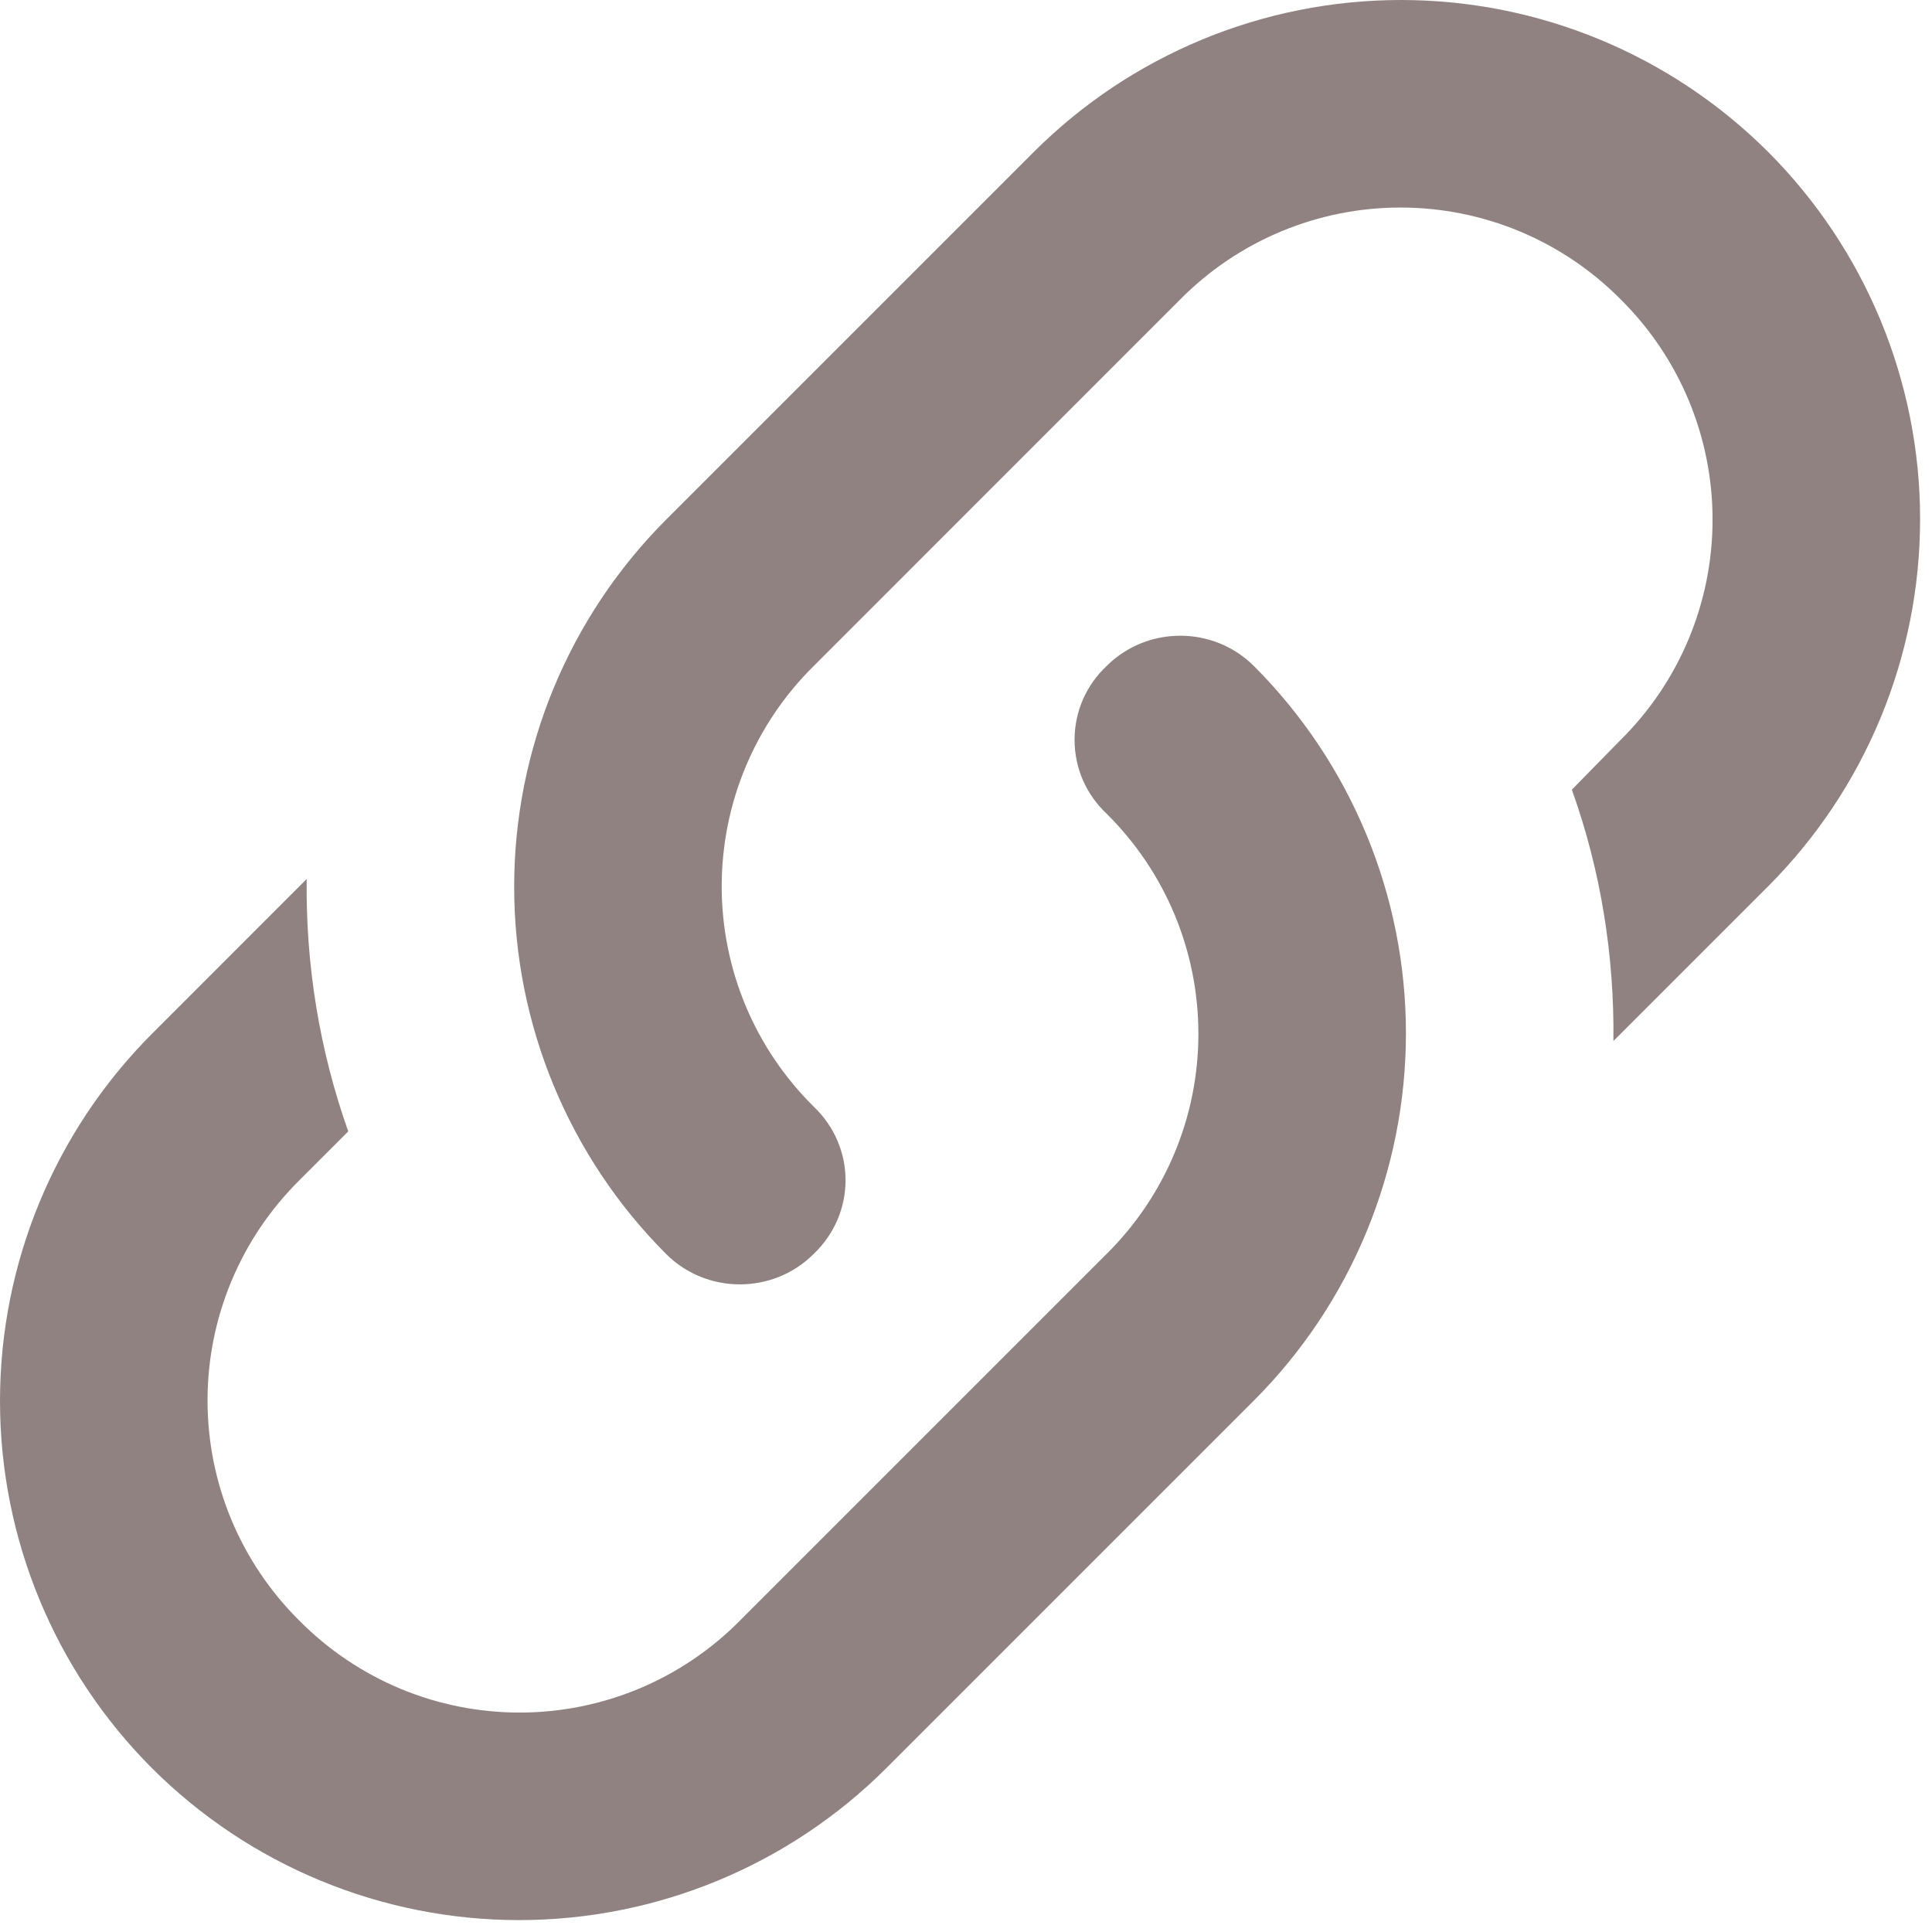 <svg width="31" height="31" viewBox="0 0 31 31" fill="none" xmlns="http://www.w3.org/2000/svg">
<path d="M13.055 17.755C13.738 18.404 13.738 19.471 13.055 20.121C12.405 20.771 11.338 20.771 10.688 20.121C9.127 18.558 8.25 16.439 8.25 14.229C8.25 12.02 9.127 9.901 10.688 8.338L16.588 2.438C18.151 0.877 20.27 0 22.48 0C24.689 0 26.808 0.877 28.371 2.438C29.932 4.001 30.809 6.12 30.809 8.329C30.809 10.539 29.932 12.658 28.371 14.221L25.888 16.704C25.904 15.338 25.688 13.971 25.221 12.671L26.005 11.871C26.472 11.409 26.843 10.859 27.096 10.252C27.349 9.646 27.479 8.995 27.479 8.338C27.479 7.681 27.349 7.03 27.096 6.423C26.843 5.817 26.472 5.267 26.005 4.804C25.542 4.337 24.992 3.966 24.386 3.713C23.779 3.46 23.128 3.33 22.471 3.33C21.814 3.33 21.163 3.46 20.557 3.713C19.95 3.966 19.4 4.337 18.938 4.804L13.055 10.688C12.587 11.15 12.216 11.7 11.963 12.307C11.71 12.913 11.58 13.564 11.58 14.221C11.58 14.878 11.71 15.529 11.963 16.136C12.216 16.742 12.587 17.292 13.055 17.755ZM17.755 10.688C18.404 10.038 19.471 10.038 20.121 10.688C21.682 12.251 22.559 14.37 22.559 16.579C22.559 18.789 21.682 20.908 20.121 22.471L14.221 28.371C12.658 29.932 10.539 30.809 8.329 30.809C6.12 30.809 4.001 29.932 2.438 28.371C0.877 26.808 0 24.689 0 22.48C0 20.27 0.877 18.151 2.438 16.588L4.921 14.104C4.904 15.471 5.121 16.838 5.588 18.154L4.804 18.938C4.337 19.4 3.966 19.95 3.713 20.557C3.46 21.163 3.33 21.814 3.33 22.471C3.33 23.128 3.46 23.779 3.713 24.386C3.966 24.992 4.337 25.542 4.804 26.005C5.267 26.472 5.817 26.843 6.423 27.096C7.03 27.349 7.681 27.479 8.338 27.479C8.995 27.479 9.646 27.349 10.252 27.096C10.859 26.843 11.409 26.472 11.871 26.005L17.755 20.121C18.222 19.659 18.593 19.109 18.846 18.502C19.099 17.896 19.229 17.245 19.229 16.588C19.229 15.931 19.099 15.28 18.846 14.673C18.593 14.067 18.222 13.517 17.755 13.055C17.593 12.903 17.464 12.72 17.375 12.516C17.287 12.312 17.242 12.093 17.242 11.871C17.242 11.649 17.287 11.43 17.375 11.226C17.464 11.023 17.593 10.839 17.755 10.688Z" fill="#918282"/>
</svg>
